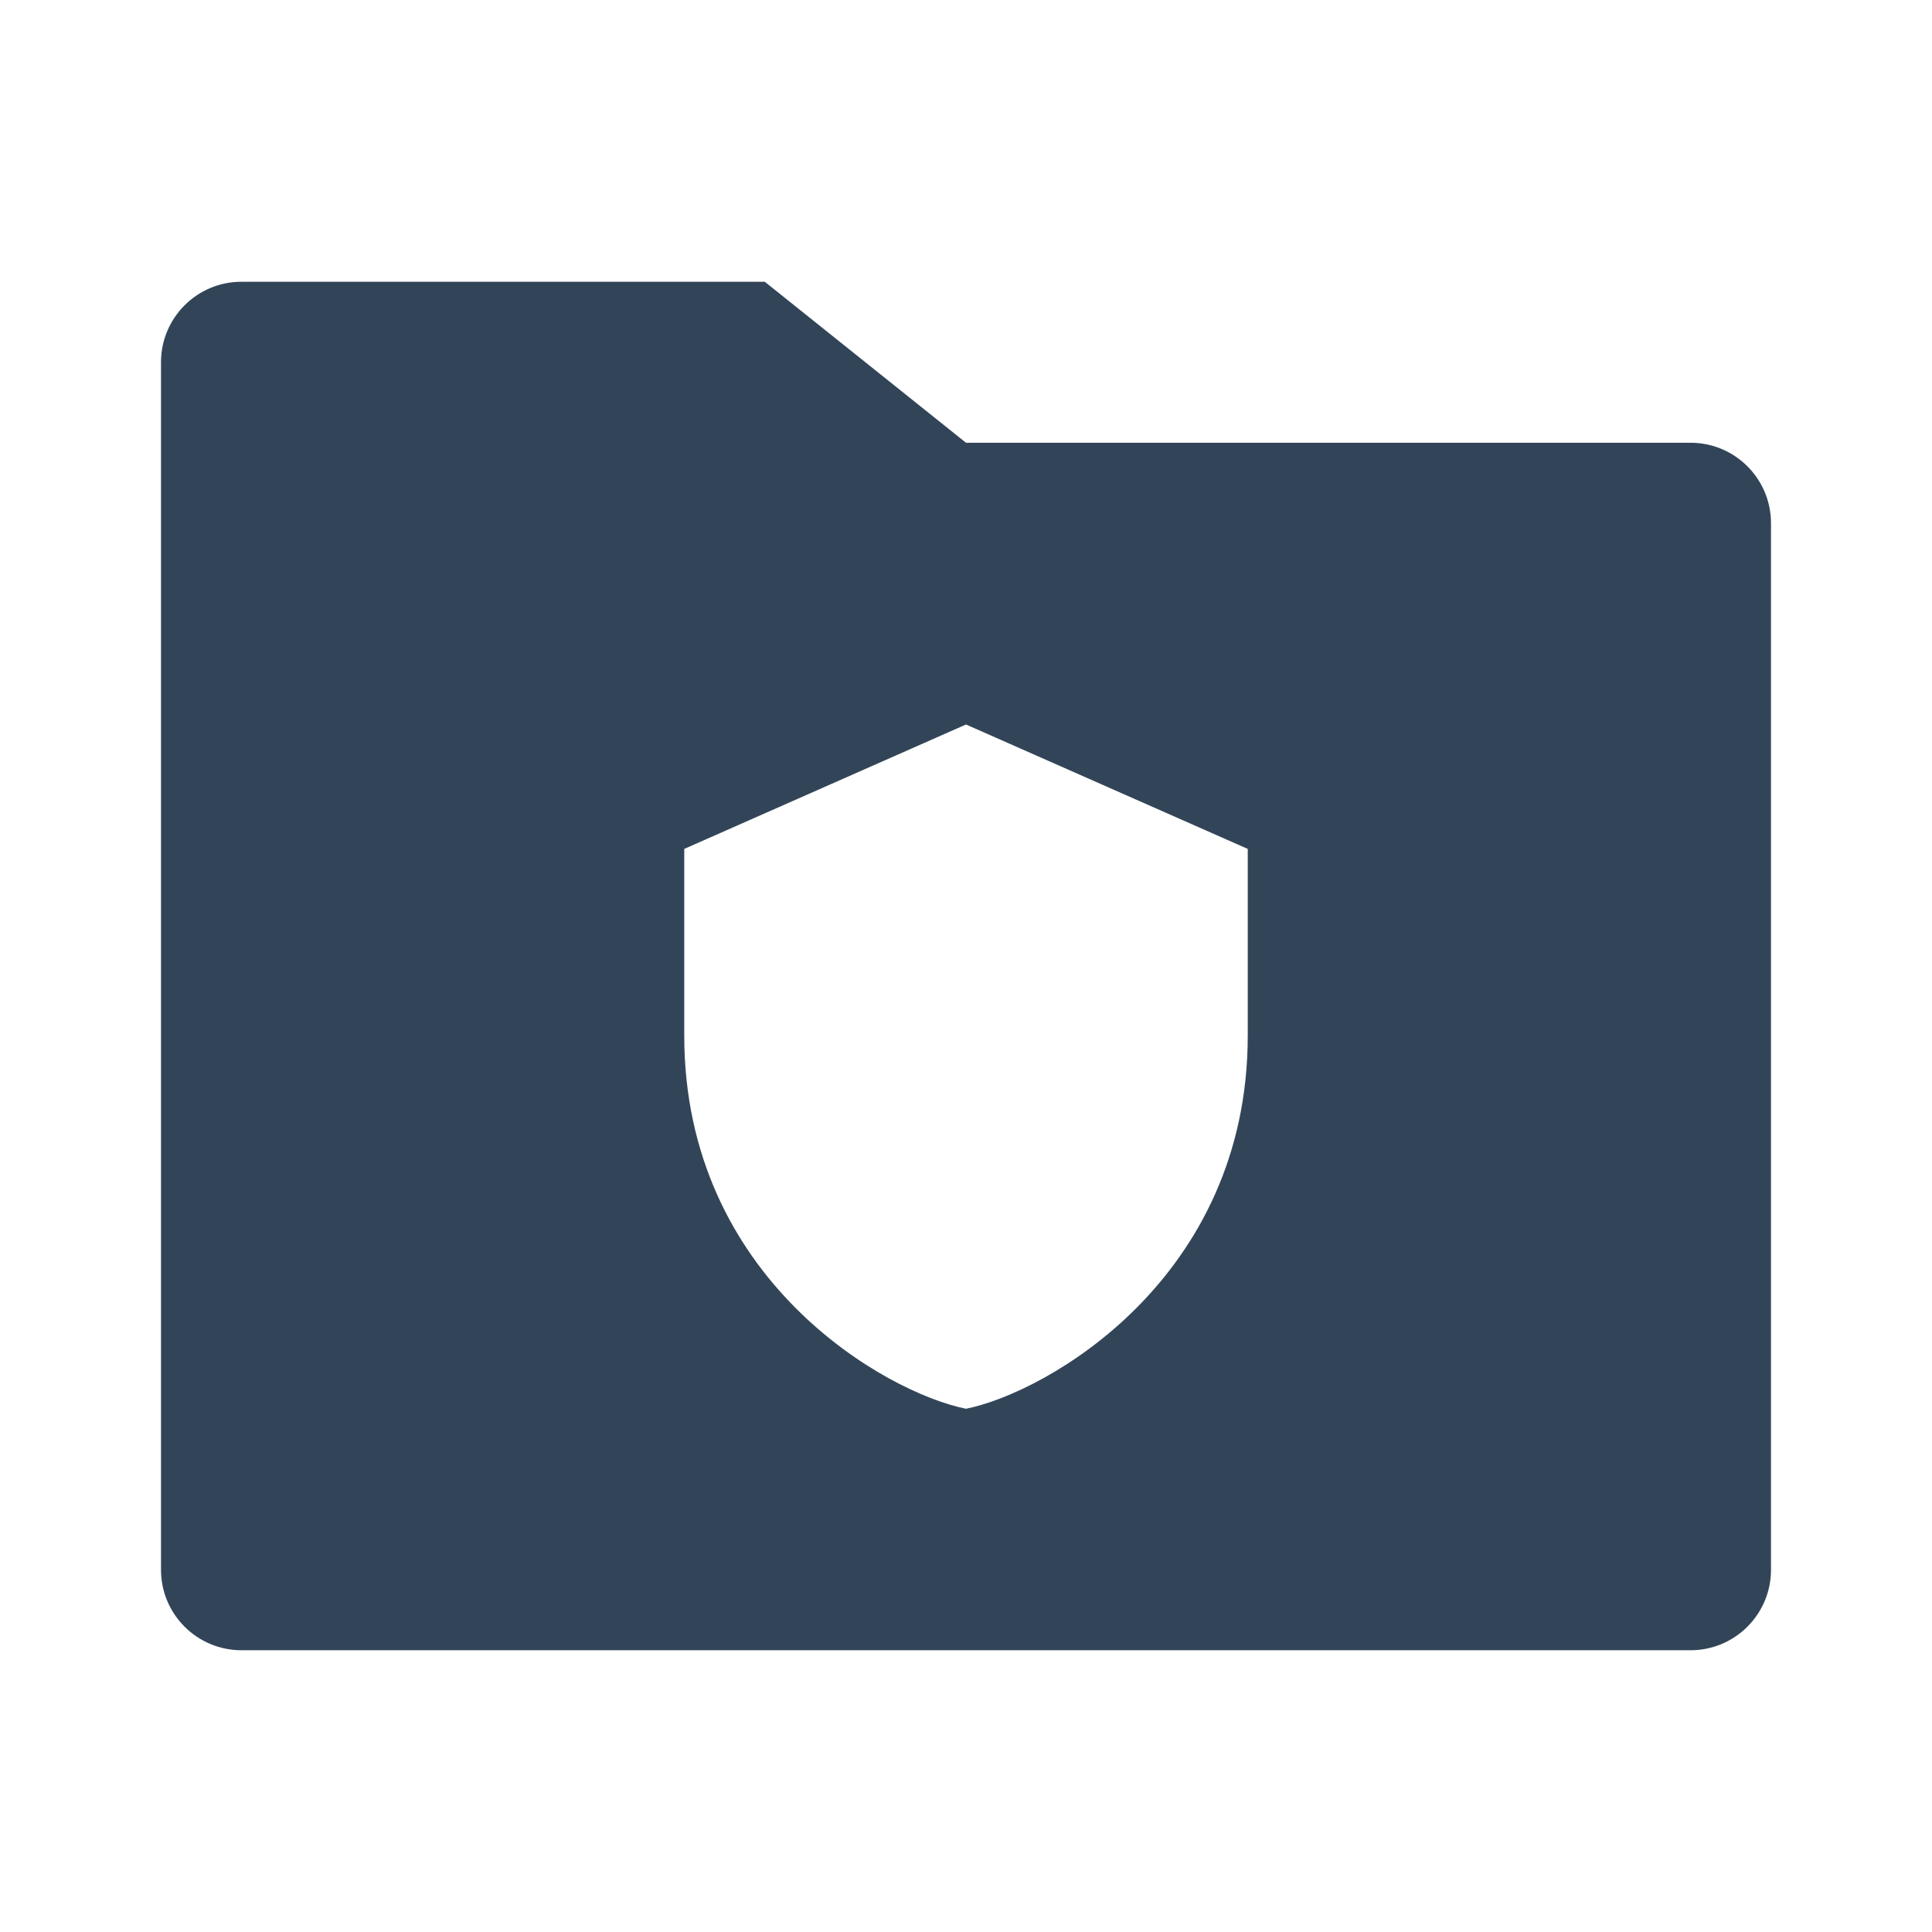 <svg width="48" height="48" viewBox="0 0 48 48" fill="none" xmlns="http://www.w3.org/2000/svg">
<path fill-rule="evenodd" clip-rule="evenodd" d="M6 7C4.895 7 4 7.895 4 9V39C4 40.105 4.895 41 6 41H42C43.105 41 44 40.105 44 39V13C44 11.895 43.105 11 42 11H24L19 7H6ZM17 21.091L24 18L31 21.091V25.727C31 31.778 25.992 34.603 24 35C22.008 34.603 17 31.778 17 25.727V21.091Z" fill="#324558"/>
</svg>
